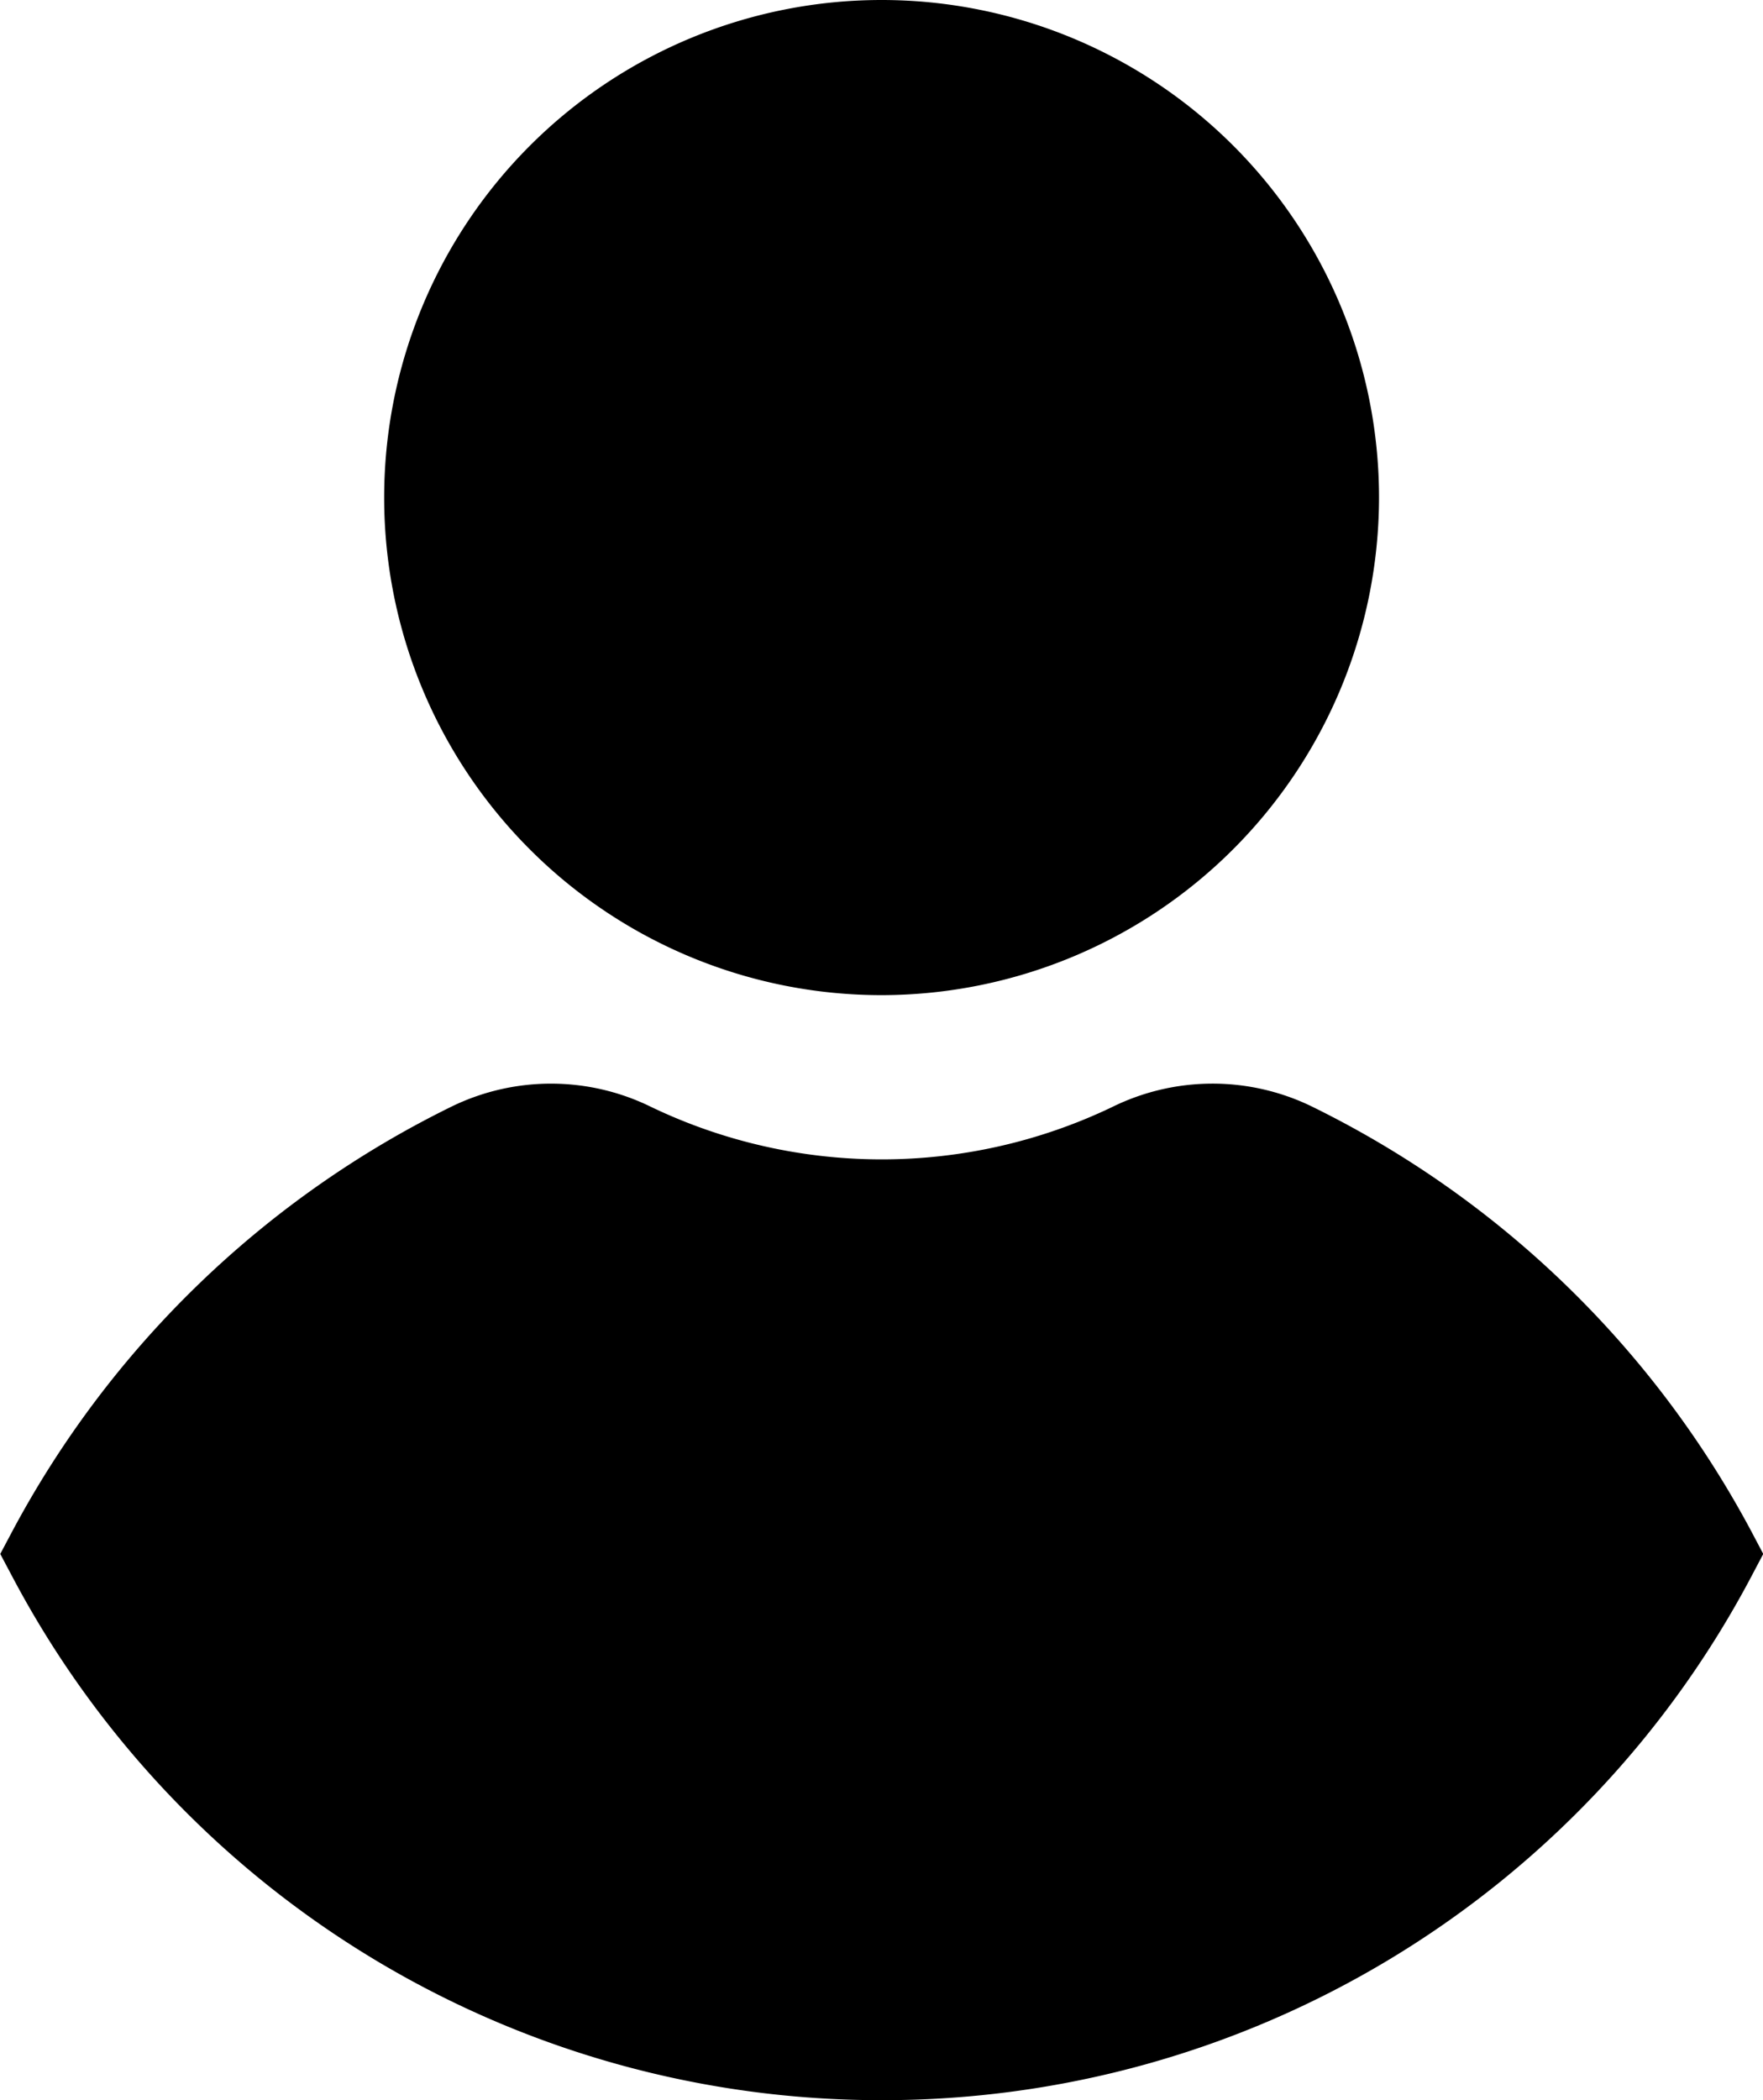 <svg xmlns="http://www.w3.org/2000/svg" width="27.365" height="32.589" viewBox="0 0 27.365 32.589"><g transform="translate(105.837 126.036)"><g transform="translate(-105.837 -126.036)"><path d="M33.883,145.839a15.249,15.249,0,0,1-13.5-8.137l-.18-.339.18-.339a15.427,15.427,0,0,1,6.85-6.615,3.524,3.524,0,0,1,3.078.02,8.279,8.279,0,0,0,7.149,0,3.524,3.524,0,0,1,3.079-.02,15.424,15.424,0,0,1,6.85,6.615l.179.339-.179.339A15.247,15.247,0,0,1,33.883,145.839Z" transform="translate(-20.199 -113.25)"/><path d="M74.036,15.442a7.721,7.721,0,1,1,7.721-7.721A7.73,7.73,0,0,1,74.036,15.442Z" transform="translate(-60.352)"/></g></g></svg>